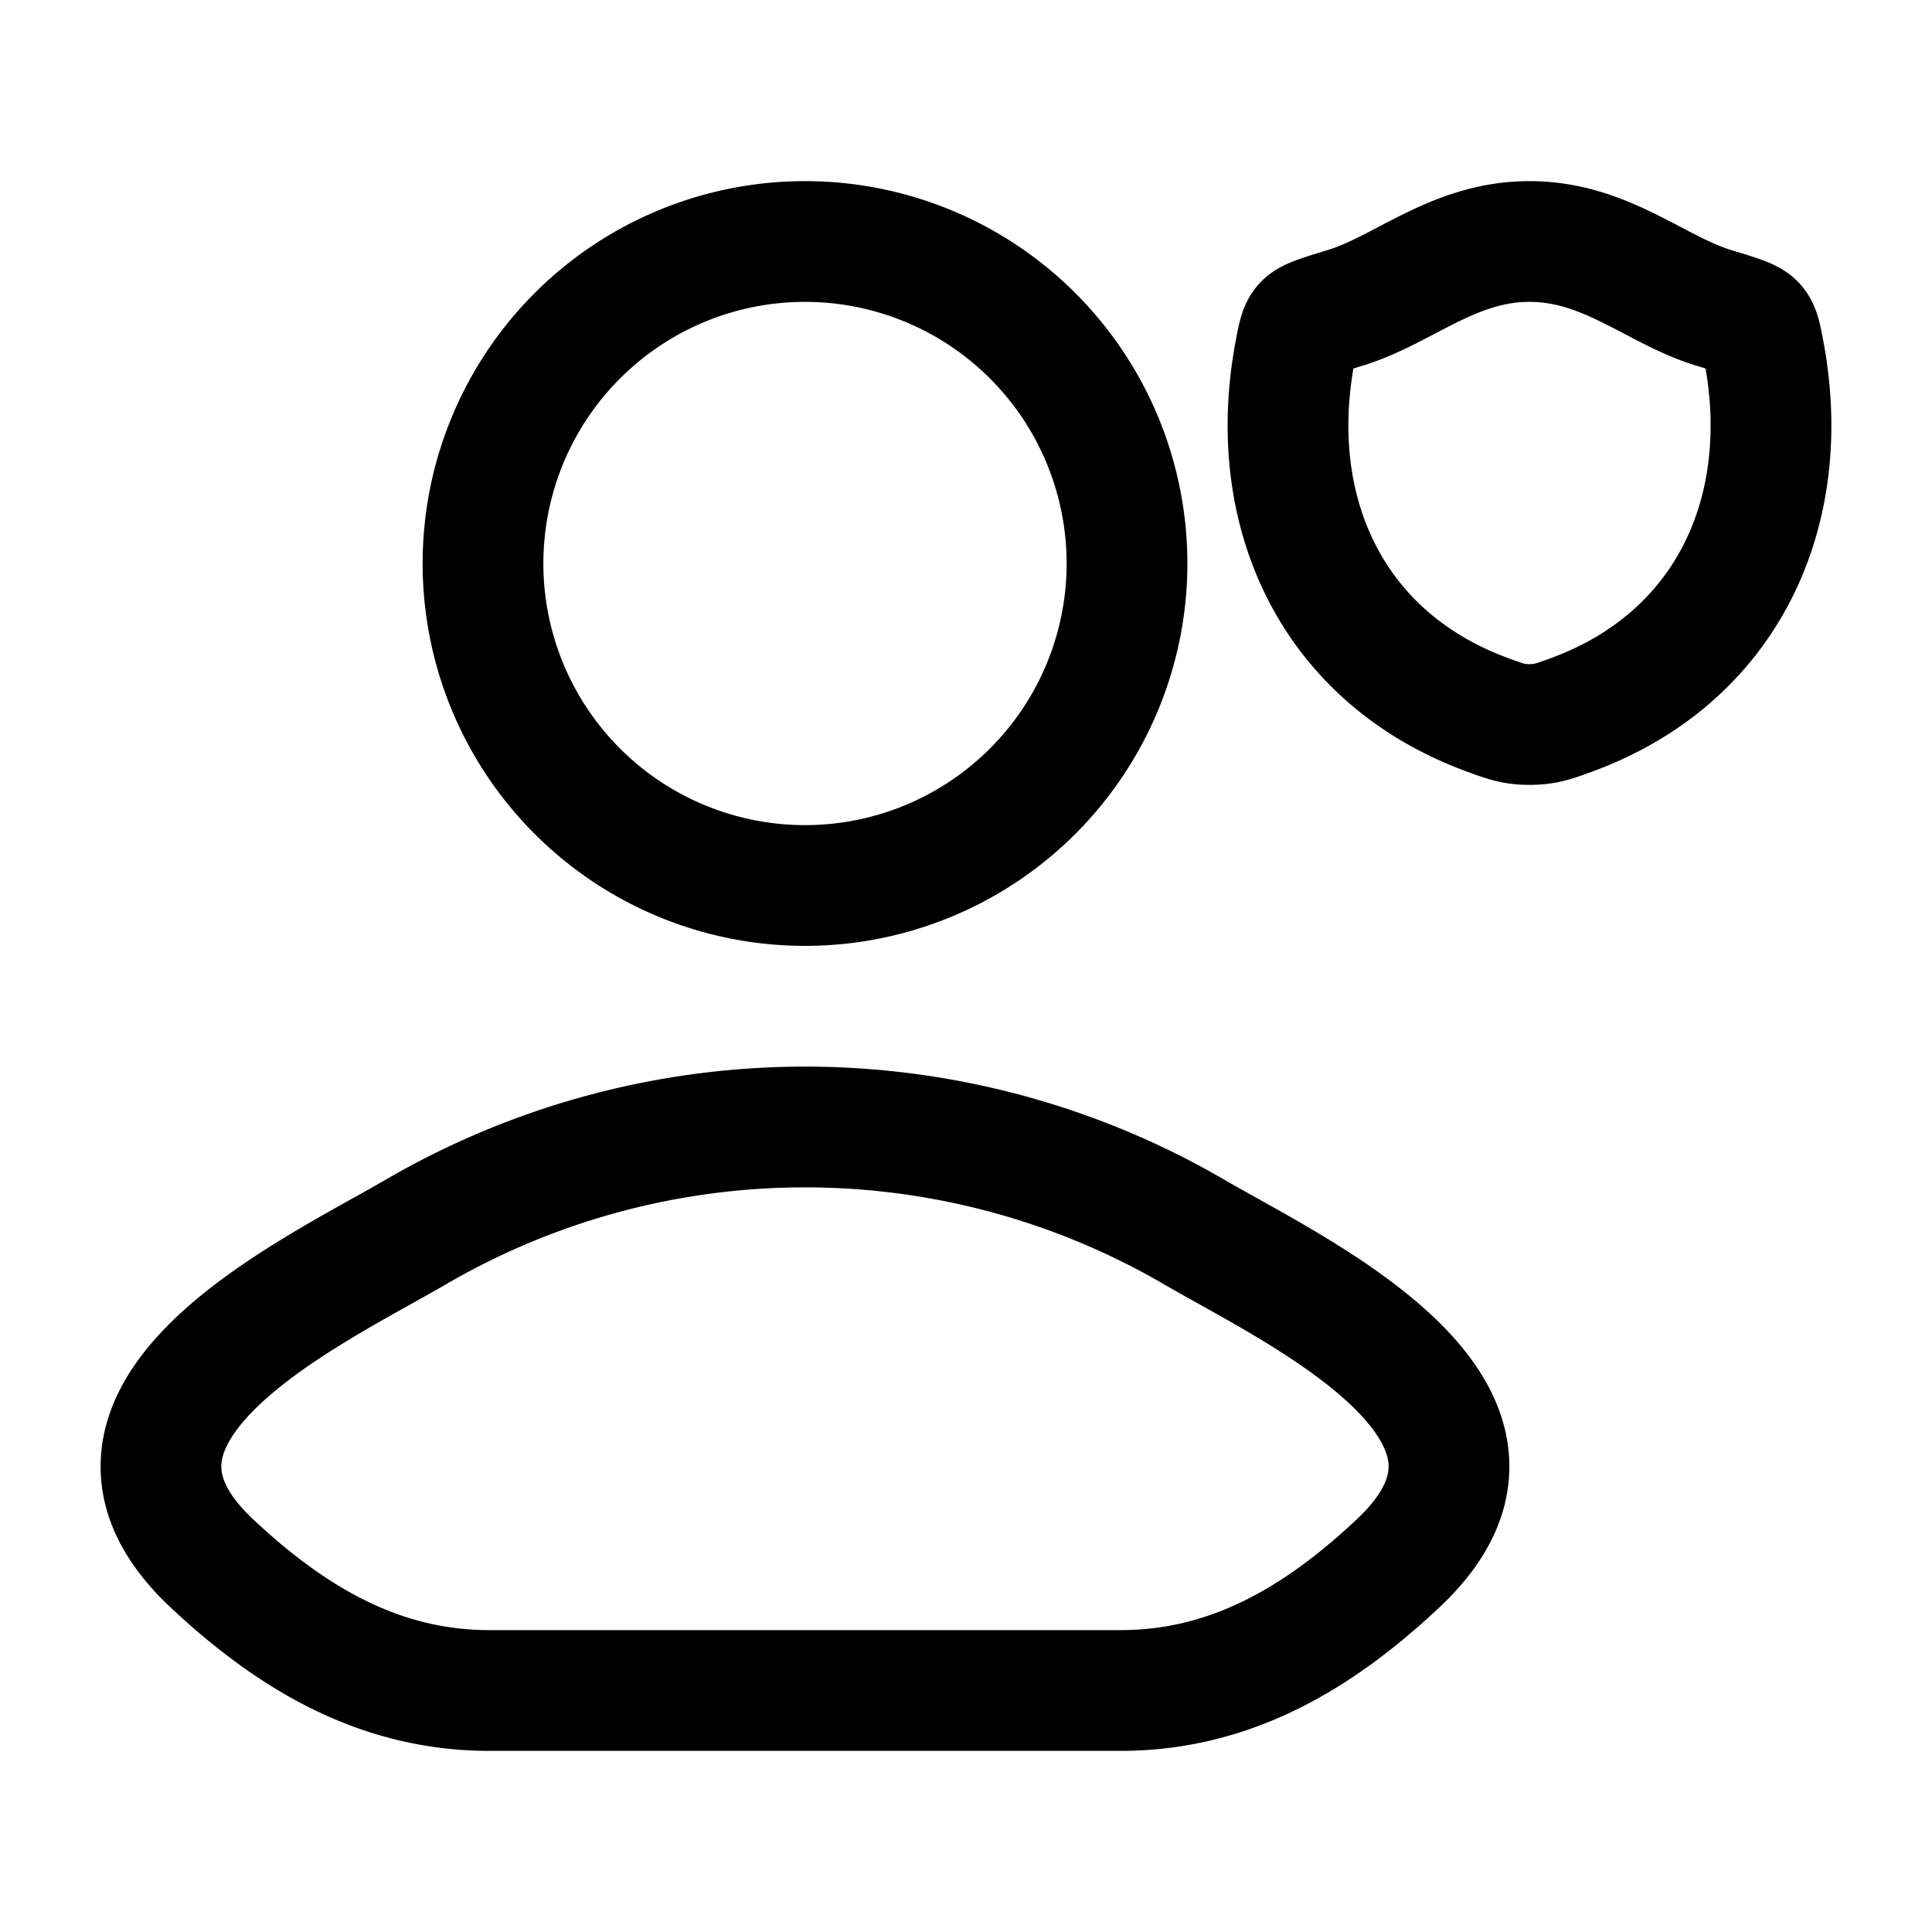 <svg xmlns="http://www.w3.org/2000/svg" xmlns:xlink="http://www.w3.org/1999/xlink" width="24" height="24" viewBox="0 0 24 24"><path fill="none" stroke="currentColor" stroke-linecap="round" stroke-linejoin="round" stroke-width="1.5" d="M5.18 15.296c-1.258.738-4.555 2.243-2.547 4.126c.982.92 2.074 1.578 3.448 1.578h7.838c1.374 0 2.467-.658 3.447-1.578c2.009-1.883-1.288-3.389-2.546-4.126a9.61 9.61 0 0 0-9.64 0M14 7a4 4 0 1 1-8 0a4 4 0 0 1 8 0m5-4c-.95 0-1.566.606-2.295.826c-.296.09-.444.135-.504.198c-.06.064-.077.156-.112.341c-.376 1.979.445 3.808 2.403 4.52c.21.077.315.115.508.115c.194 0 .299-.038.51-.115c1.957-.712 2.777-2.541 2.401-4.52c-.035-.185-.052-.277-.112-.34c-.06-.064-.208-.109-.505-.199C20.566 3.606 19.95 3 19 3" color="currentColor"/></svg>